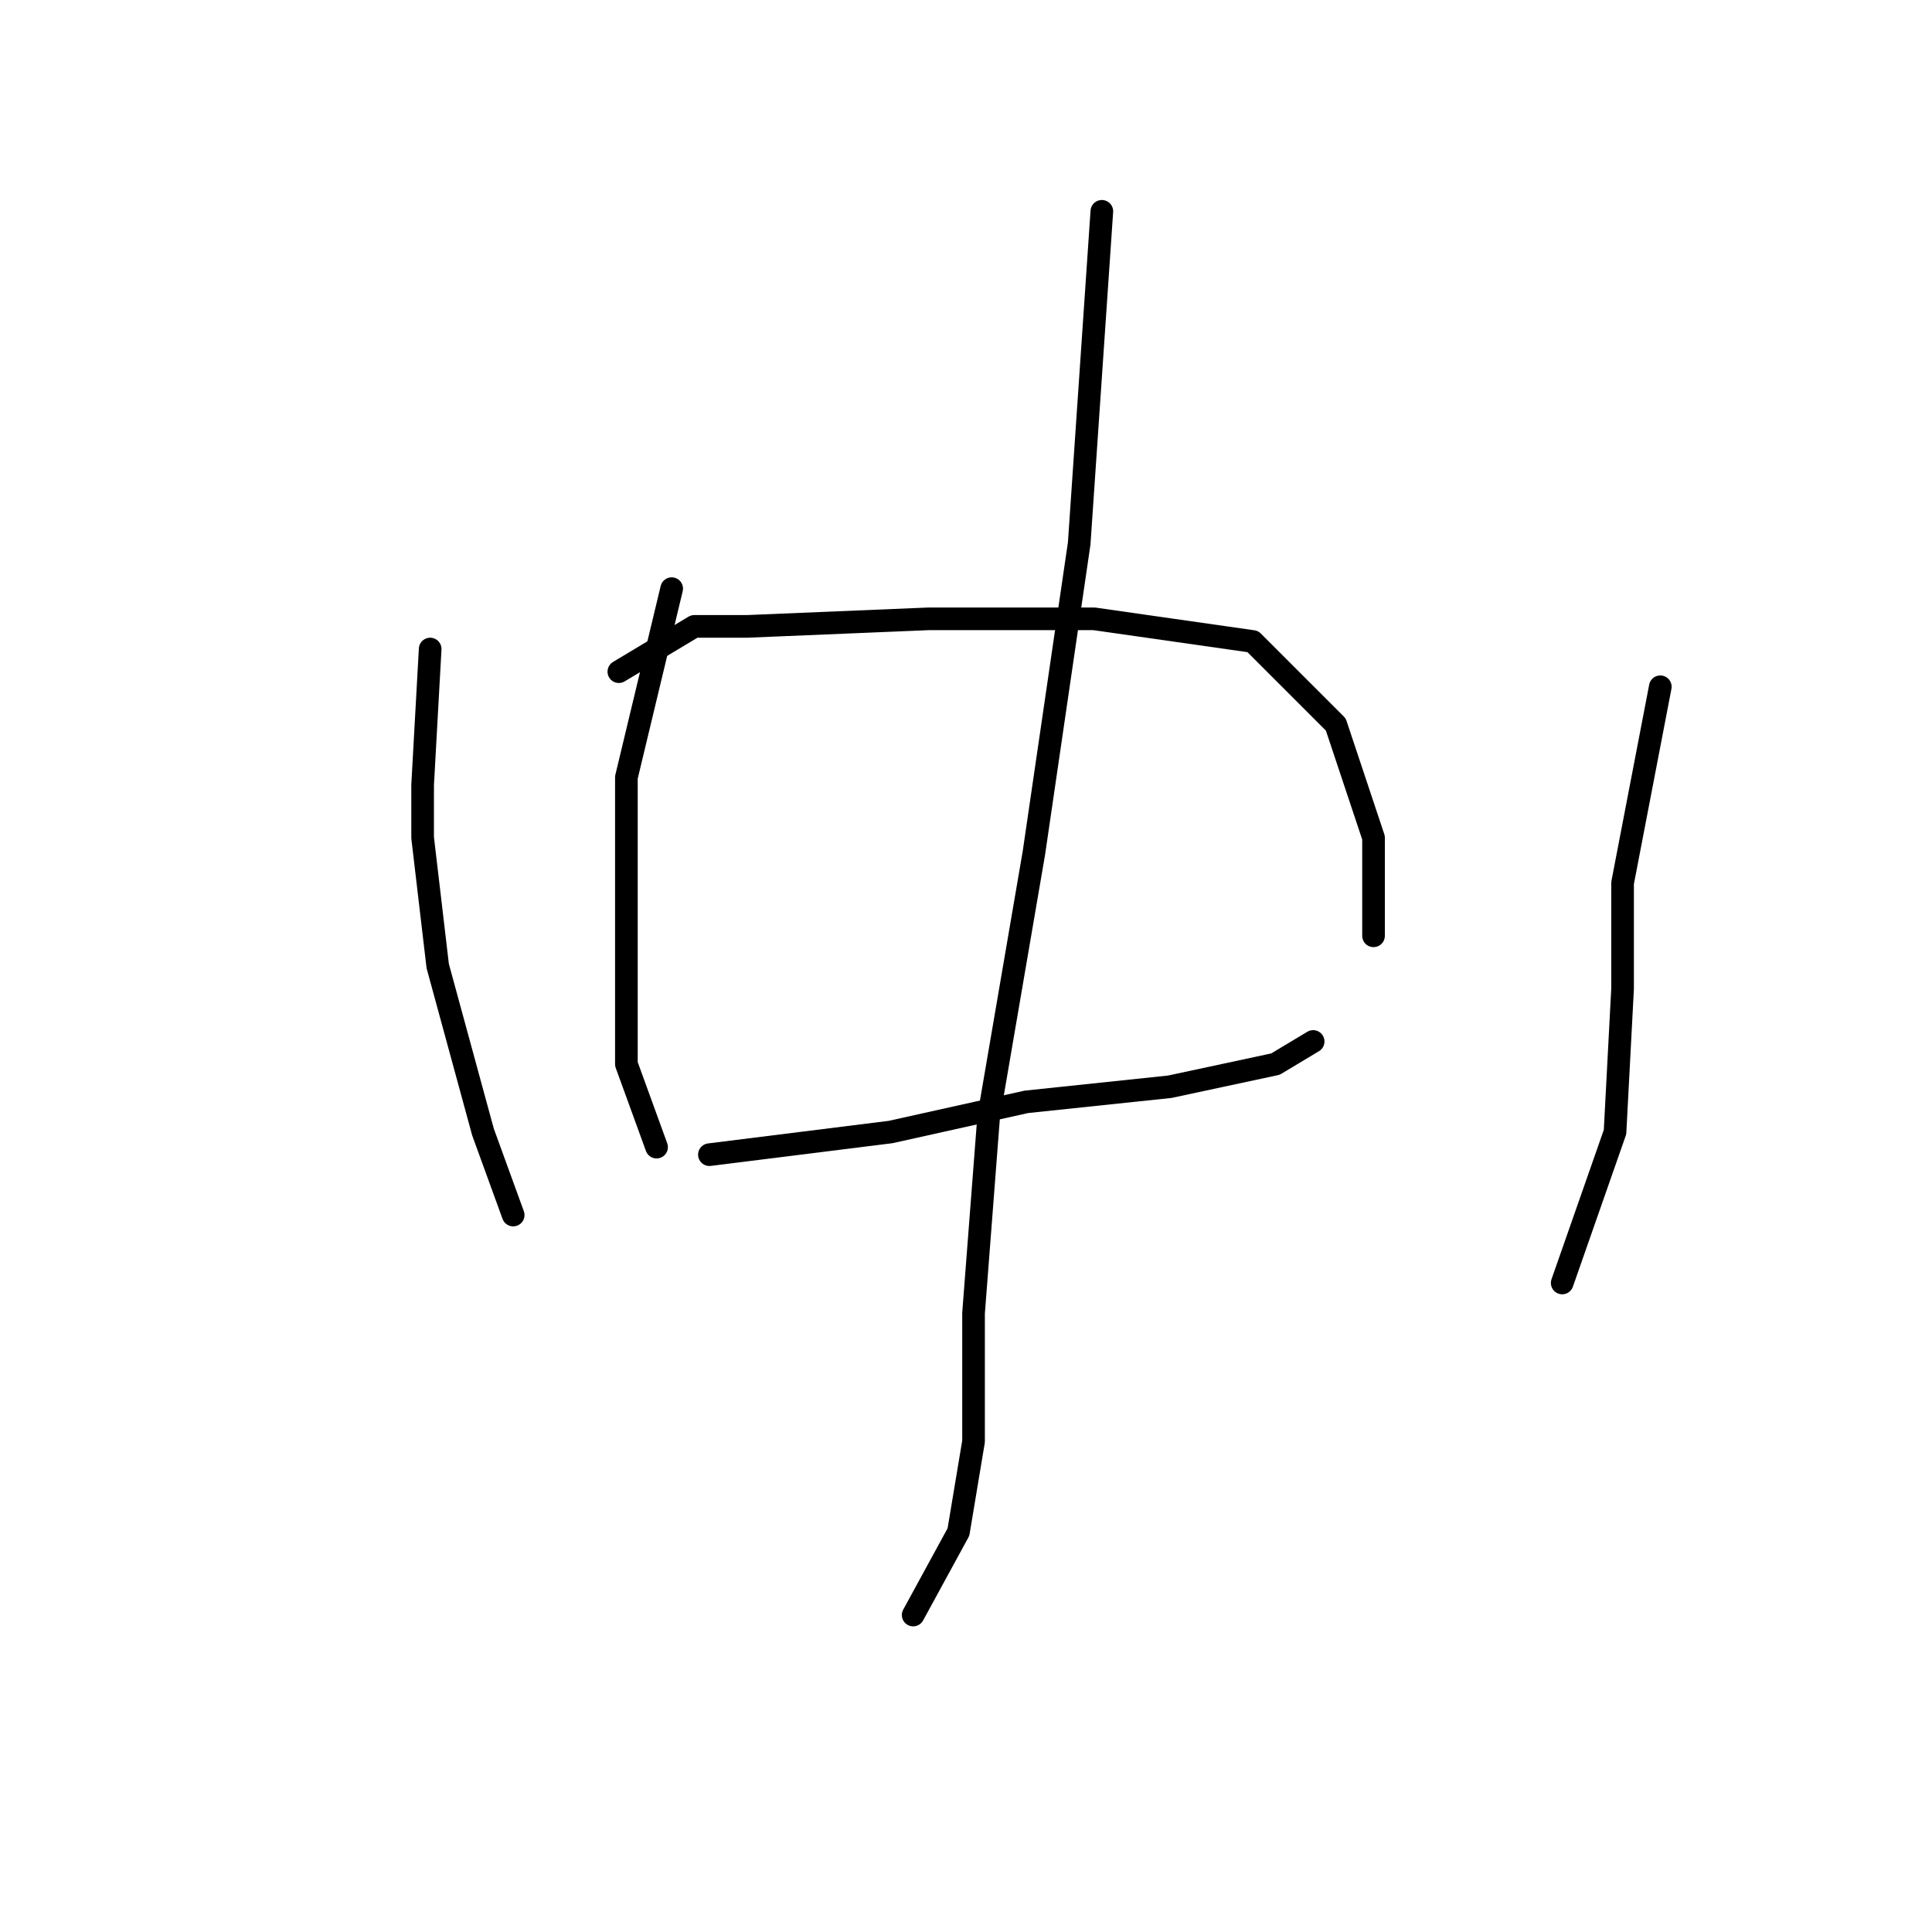 <?xml version="1.0" standalone="no"?>
    <svg width="256" height="256" xmlns="http://www.w3.org/2000/svg" version="1.1">
    <polyline stroke="black" stroke-width="3" stroke-linecap="round" fill="transparent" stroke-linejoin="round" points="89 78 83 103 83 110 83 124 83 141 87 152 87 152 " />
        <polyline stroke="black" stroke-width="3" stroke-linecap="round" fill="transparent" stroke-linejoin="round" points="82 89 92 83 99 83 123 82 145 82 166 85 177 96 182 111 182 124 182 124 " />
        <polyline stroke="black" stroke-width="3" stroke-linecap="round" fill="transparent" stroke-linejoin="round" points="94 153 118 150 136 146 155 144 169 141 174 138 174 138 " />
        <polyline stroke="black" stroke-width="3" stroke-linecap="round" fill="transparent" stroke-linejoin="round" points="146 28 143 72 137 113 131 148 129 174 129 191 127 203 121 214 121 214 " />
        <polyline stroke="black" stroke-width="3" stroke-linecap="round" fill="transparent" stroke-linejoin="round" points="57 86 56 104 56 111 58 128 64 150 68 161 68 161 " />
        <polyline stroke="black" stroke-width="3" stroke-linecap="round" fill="transparent" stroke-linejoin="round" points="220 91 215 117 215 131 214 150 207 170 207 170 " />
        </svg>